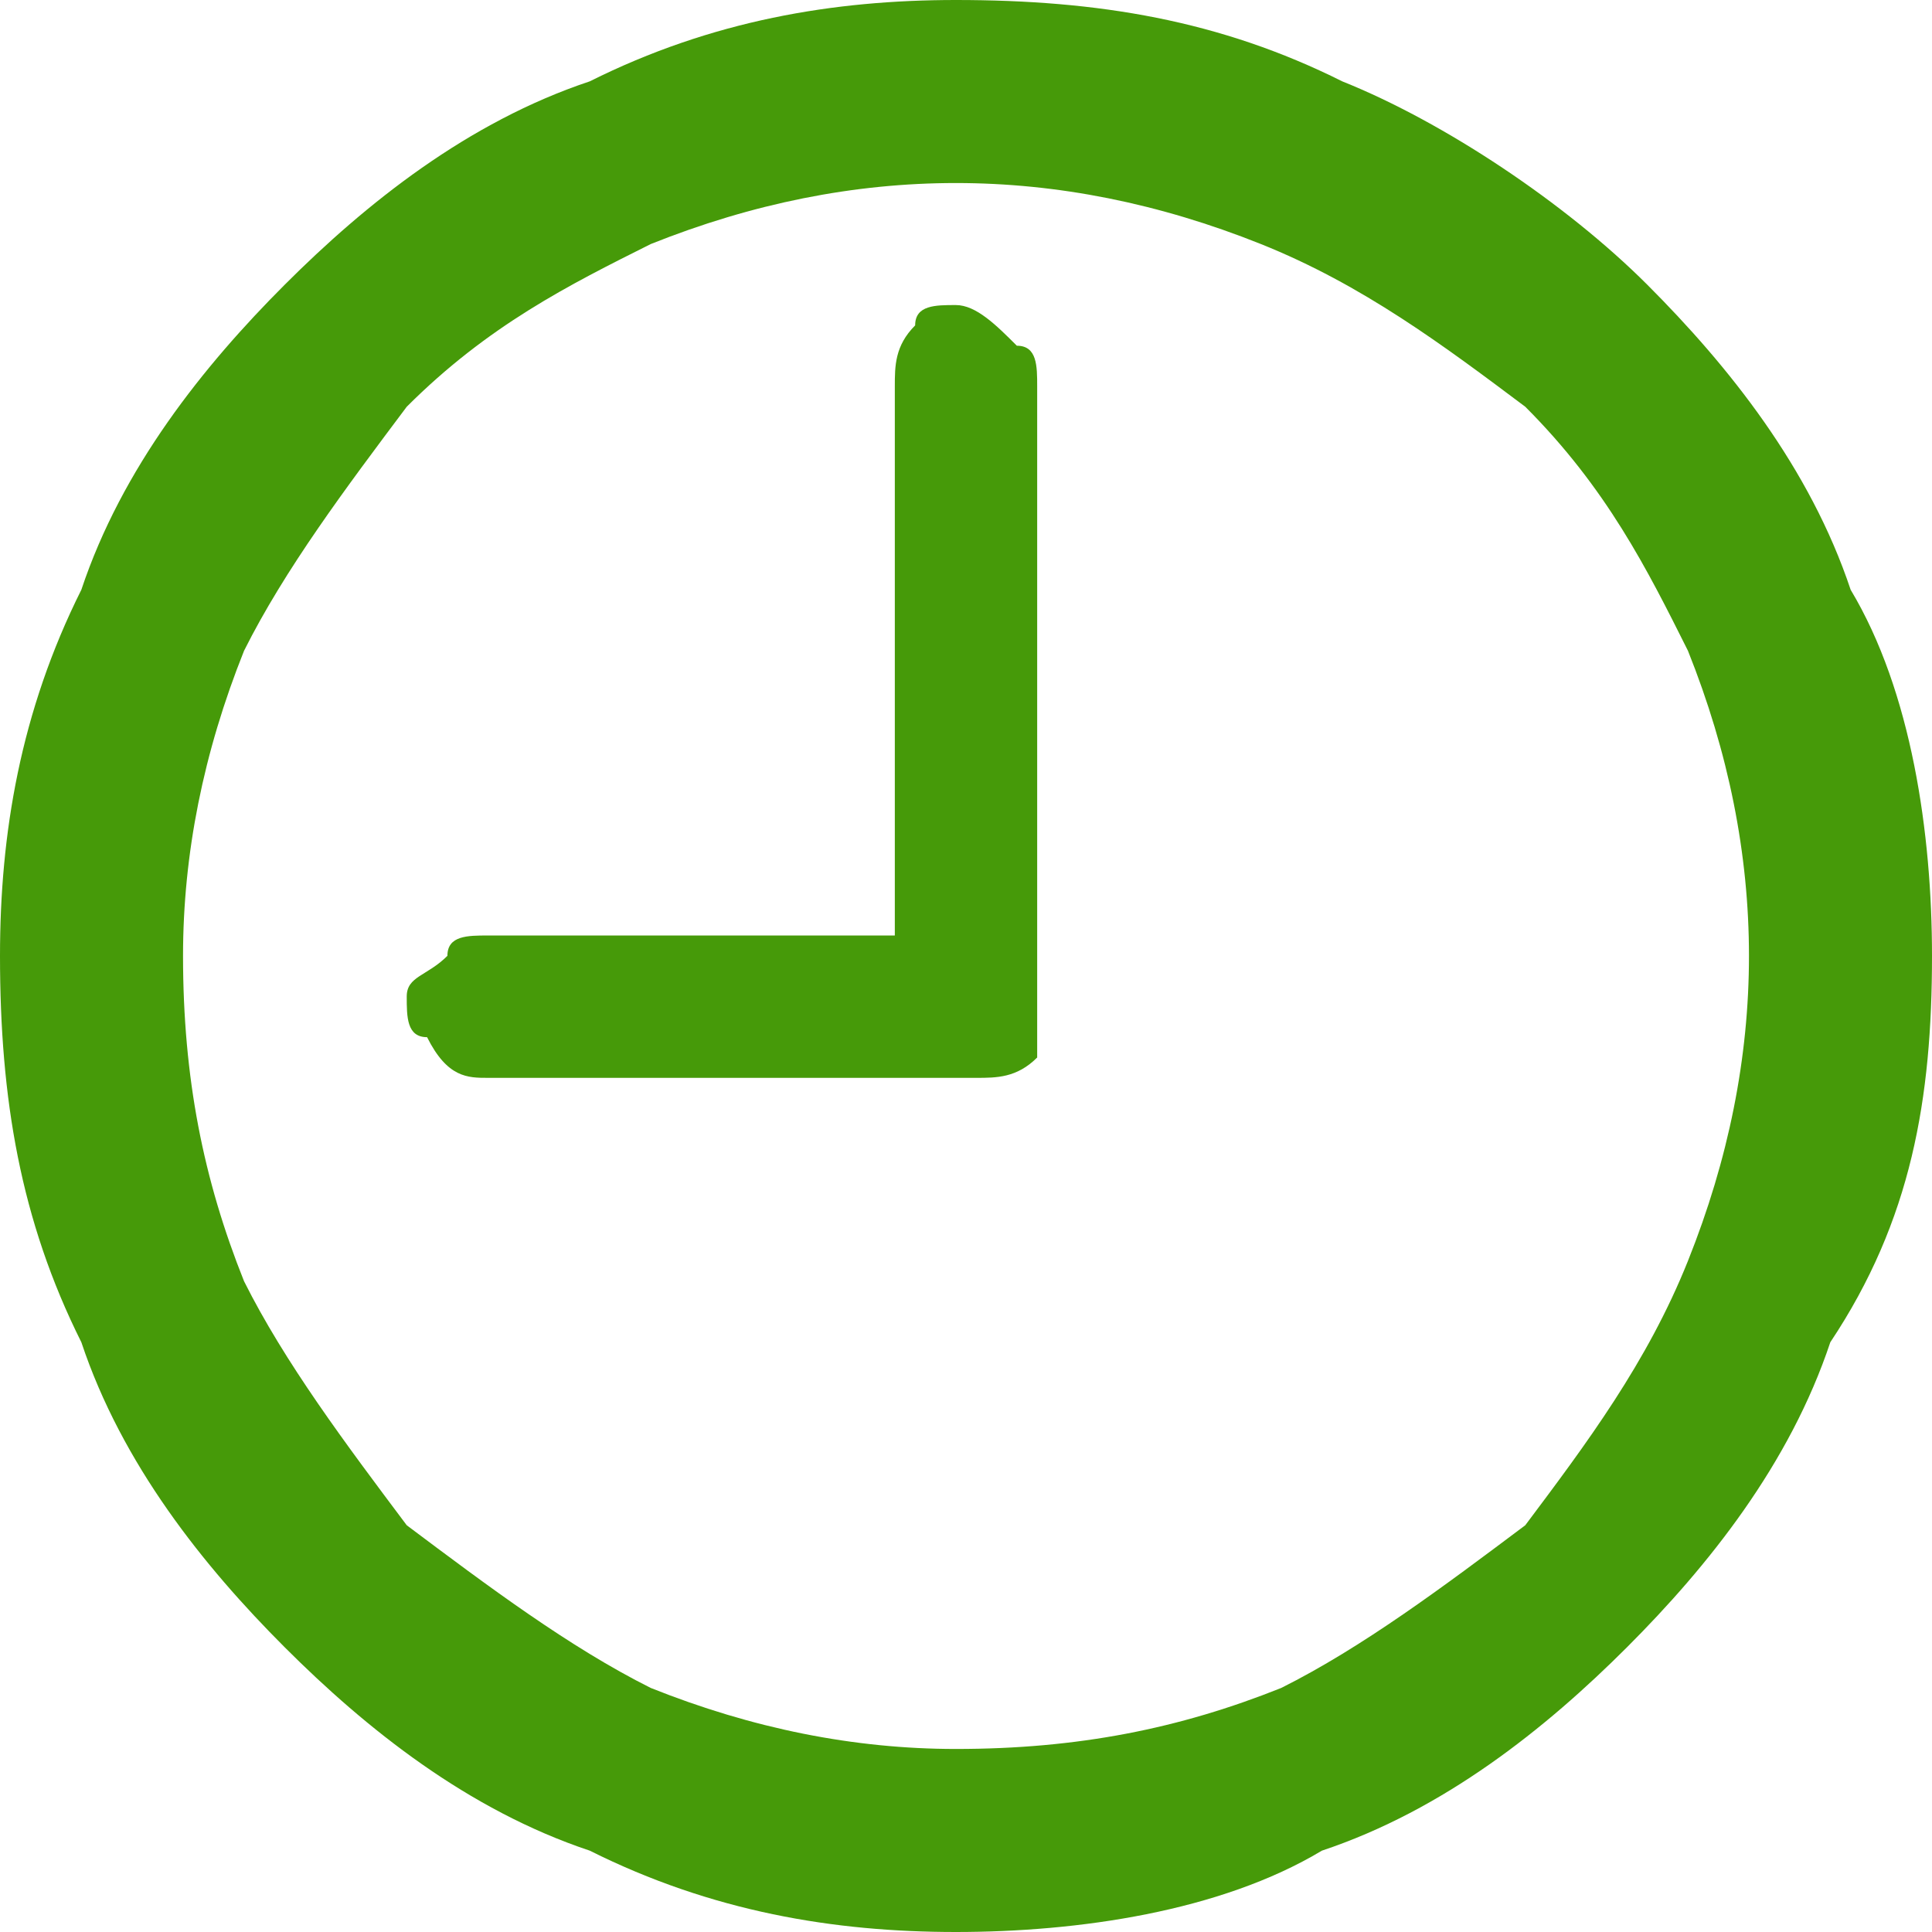 <?xml version="1.0" encoding="utf-8"?>
<!-- Generator: Adobe Illustrator 24.3.0, SVG Export Plug-In . SVG Version: 6.00 Build 0)  -->
<svg version="1.1" id="Layer_1" xmlns="http://www.w3.org/2000/svg" xmlns:xlink="http://www.w3.org/1999/xlink" x="0px" y="0px"
	 viewBox="0 0 9.5 9.5" style="enable-background:new 0 0 9.5 9.5;" xml:space="preserve">
<style type="text/css">
	.st0{fill:#469A09;}
</style>
<path class="st0" d="M2.4,5.3h2.4c0.1,0,0.2,0,0.3-0.1C5.1,5.1,5.1,5,5.1,4.9V1.9c0-0.1,0-0.2-0.1-0.2C4.9,1.6,4.8,1.5,4.7,1.5
	c-0.1,0-0.2,0-0.2,0.1C4.4,1.7,4.4,1.8,4.4,1.9v2.7h-2c-0.1,0-0.2,0-0.2,0.1C2.1,4.8,2,4.8,2,4.9c0,0.1,0,0.2,0.1,0.2
	C2.2,5.3,2.3,5.3,2.4,5.3z M4.7,9.5c0.6,0,1.3-0.1,1.8-0.4c0.6-0.2,1.1-0.6,1.5-1c0.4-0.4,0.8-0.9,1-1.5C9.4,6,9.5,5.4,9.5,4.7
	c0-0.6-0.1-1.3-0.4-1.8c-0.2-0.6-0.6-1.1-1-1.5c-0.4-0.4-1-0.8-1.5-1C6,0.1,5.4,0,4.7,0C4.1,0,3.5,0.1,2.9,0.4
	C2.3,0.6,1.8,1,1.4,1.4C1,1.8,0.6,2.3,0.4,2.9C0.1,3.5,0,4.1,0,4.7C0,5.4,0.1,6,0.4,6.6c0.2,0.6,0.6,1.1,1,1.5
	c0.4,0.4,0.9,0.8,1.5,1C3.5,9.4,4.1,9.5,4.7,9.5L4.7,9.5z M4.7,8.6c-0.5,0-1-0.1-1.5-0.3C2.8,8.1,2.4,7.8,2,7.5
	C1.7,7.1,1.4,6.7,1.2,6.3C1,5.8,0.9,5.3,0.9,4.7c0-0.5,0.1-1,0.3-1.5C1.4,2.8,1.7,2.4,2,2c0.4-0.4,0.8-0.6,1.2-0.8
	c0.5-0.2,1-0.3,1.5-0.3c0.5,0,1,0.1,1.5,0.3C6.7,1.4,7.1,1.7,7.5,2c0.4,0.4,0.6,0.8,0.8,1.2c0.2,0.5,0.3,1,0.3,1.5
	c0,0.5-0.1,1-0.3,1.5C8.1,6.7,7.8,7.1,7.5,7.5C7.1,7.8,6.7,8.1,6.3,8.3C5.8,8.5,5.3,8.6,4.7,8.6L4.7,8.6z"/>
</svg>
